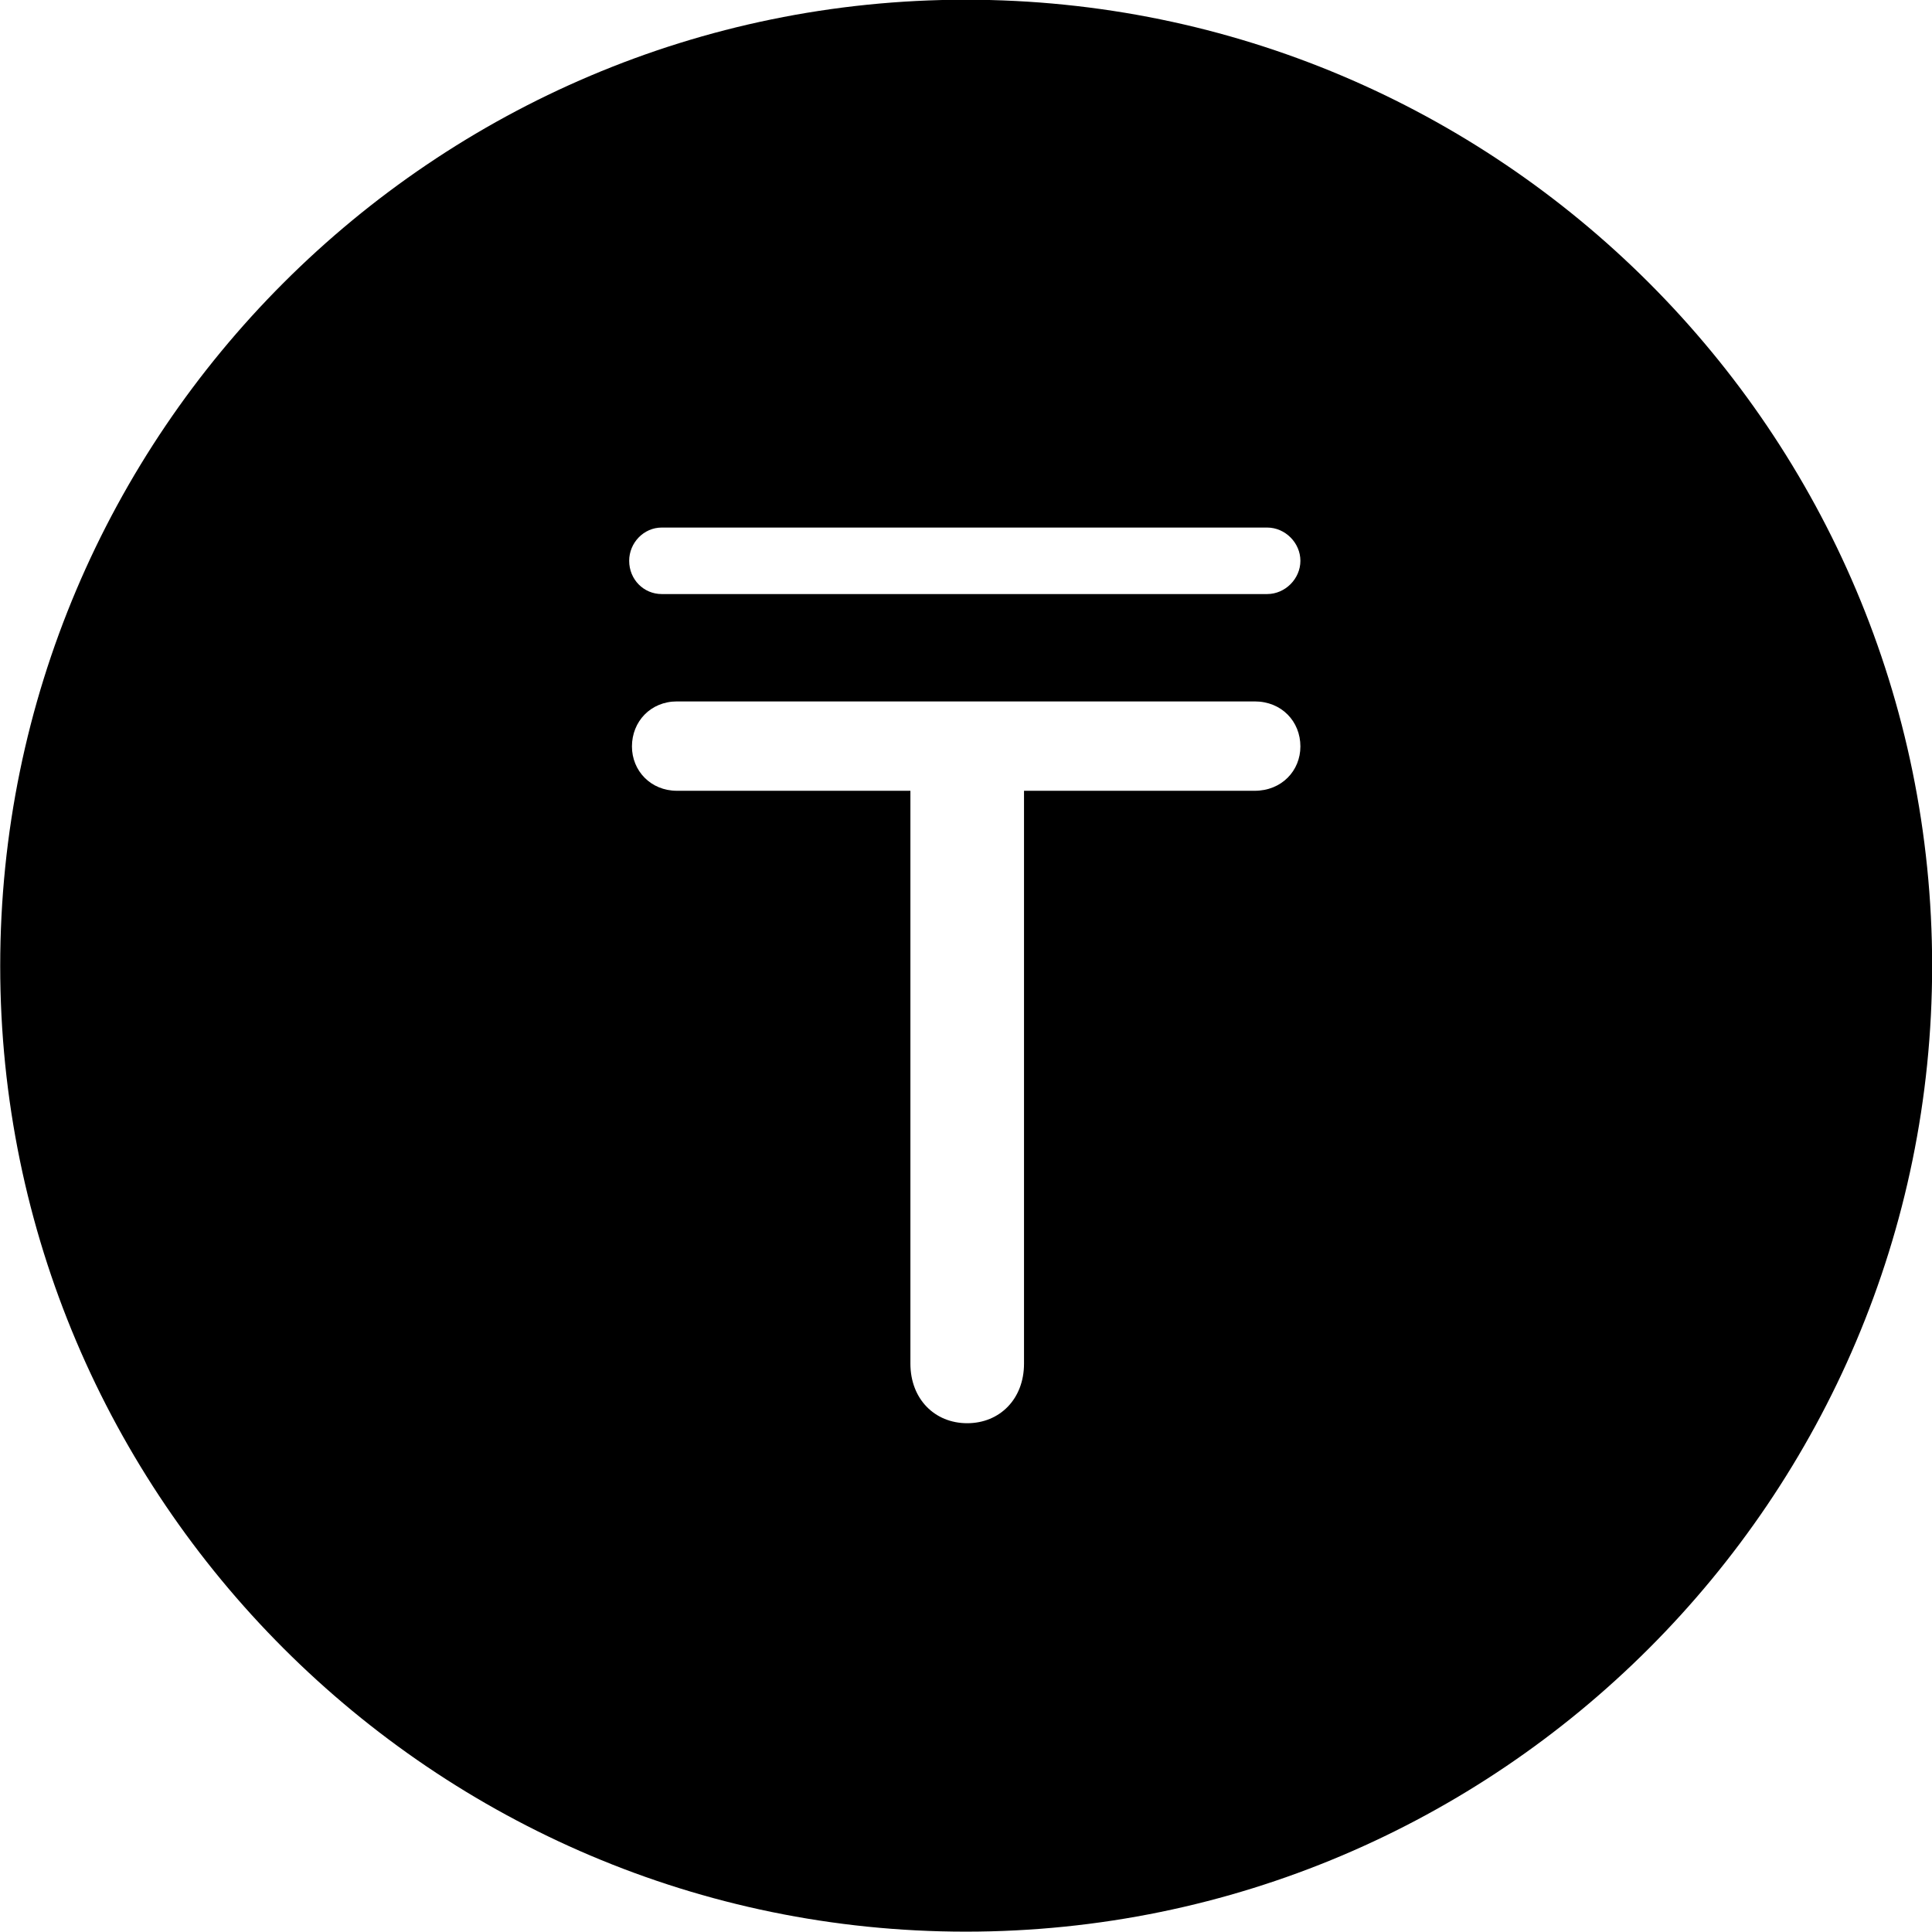
<svg
    viewBox="0 0 27.891 27.891"
    xmlns="http://www.w3.org/2000/svg"
>
    <path
        fill="inherit"
        d="M13.943 27.886C21.643 27.886 27.893 21.626 27.893 13.946C27.893 6.246 21.643 -0.004 13.943 -0.004C6.263 -0.004 0.003 6.246 0.003 13.946C0.003 21.626 6.263 27.886 13.943 27.886ZM9.083 8.096C9.083 7.836 9.293 7.616 9.553 7.616H18.293C18.553 7.616 18.773 7.836 18.773 8.096C18.773 8.356 18.553 8.576 18.293 8.576H9.553C9.293 8.576 9.083 8.366 9.083 8.096ZM13.963 20.546C13.493 20.546 13.143 20.196 13.143 19.686V11.416H9.773C9.393 11.416 9.123 11.126 9.123 10.776C9.123 10.416 9.393 10.126 9.773 10.126H18.113C18.503 10.126 18.773 10.416 18.773 10.776C18.773 11.126 18.503 11.416 18.113 11.416H14.783V19.686C14.783 20.196 14.433 20.546 13.963 20.546Z"
        fillRule="evenodd"
        clipRule="evenodd"
    />
</svg>
        